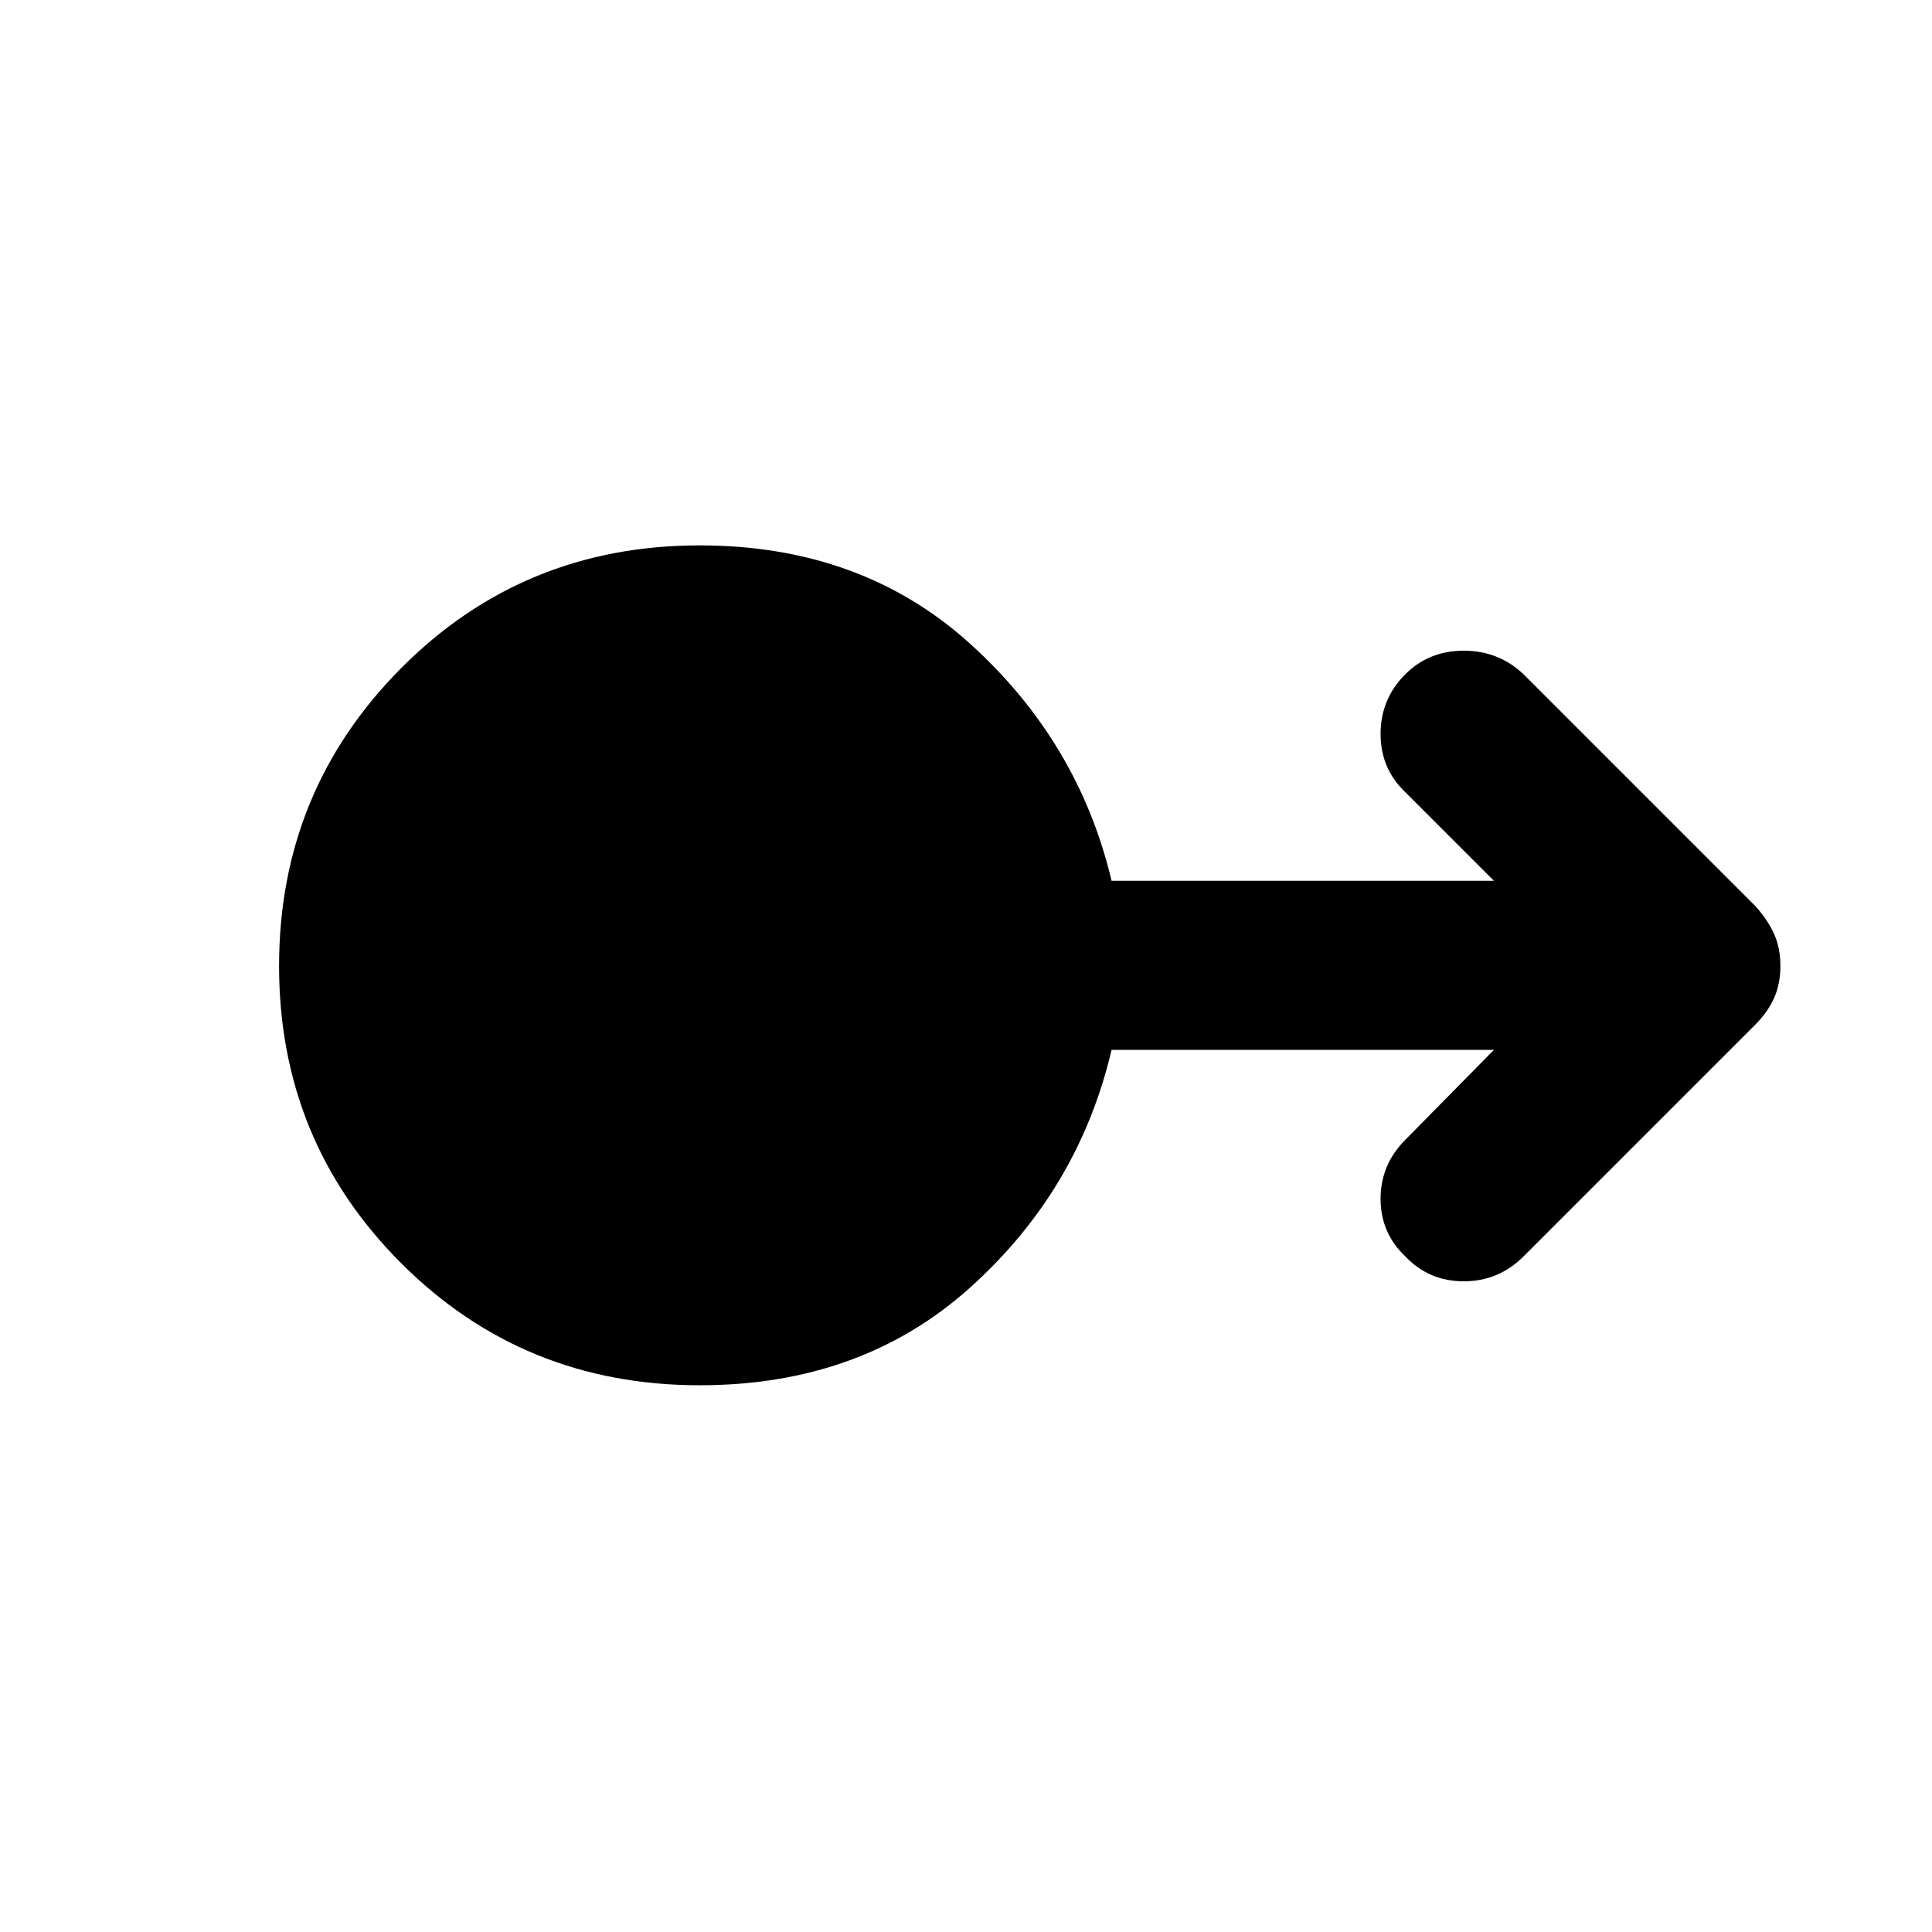 <svg xmlns="http://www.w3.org/2000/svg" height="40" viewBox="0 -960 960 960" width="40"><path d="M347.67-271.67q-87.67 0-148.34-60.66Q138.67-393 138.67-480q0-87 60.66-148 60.67-61 148.34-61Q428-689 482-640.17q54 48.84 70.33 117.84h190l-44-44Q686-578 686-595.33q0-17.34 12.33-29.67 11.67-11.67 29-11.67 17.34 0 29.67 11.67l115.33 115.33q6 6.67 9.17 13.67t3.17 16q0 9-3.17 16t-9.17 13L757-335.67q-12.33 12.34-29.67 12.34-17.33 0-29-12.34Q686-347.33 686-364.33t12.33-29.34l44-44.66h-190Q536-368.67 482-320.17t-134.33 48.5Z"/></svg>